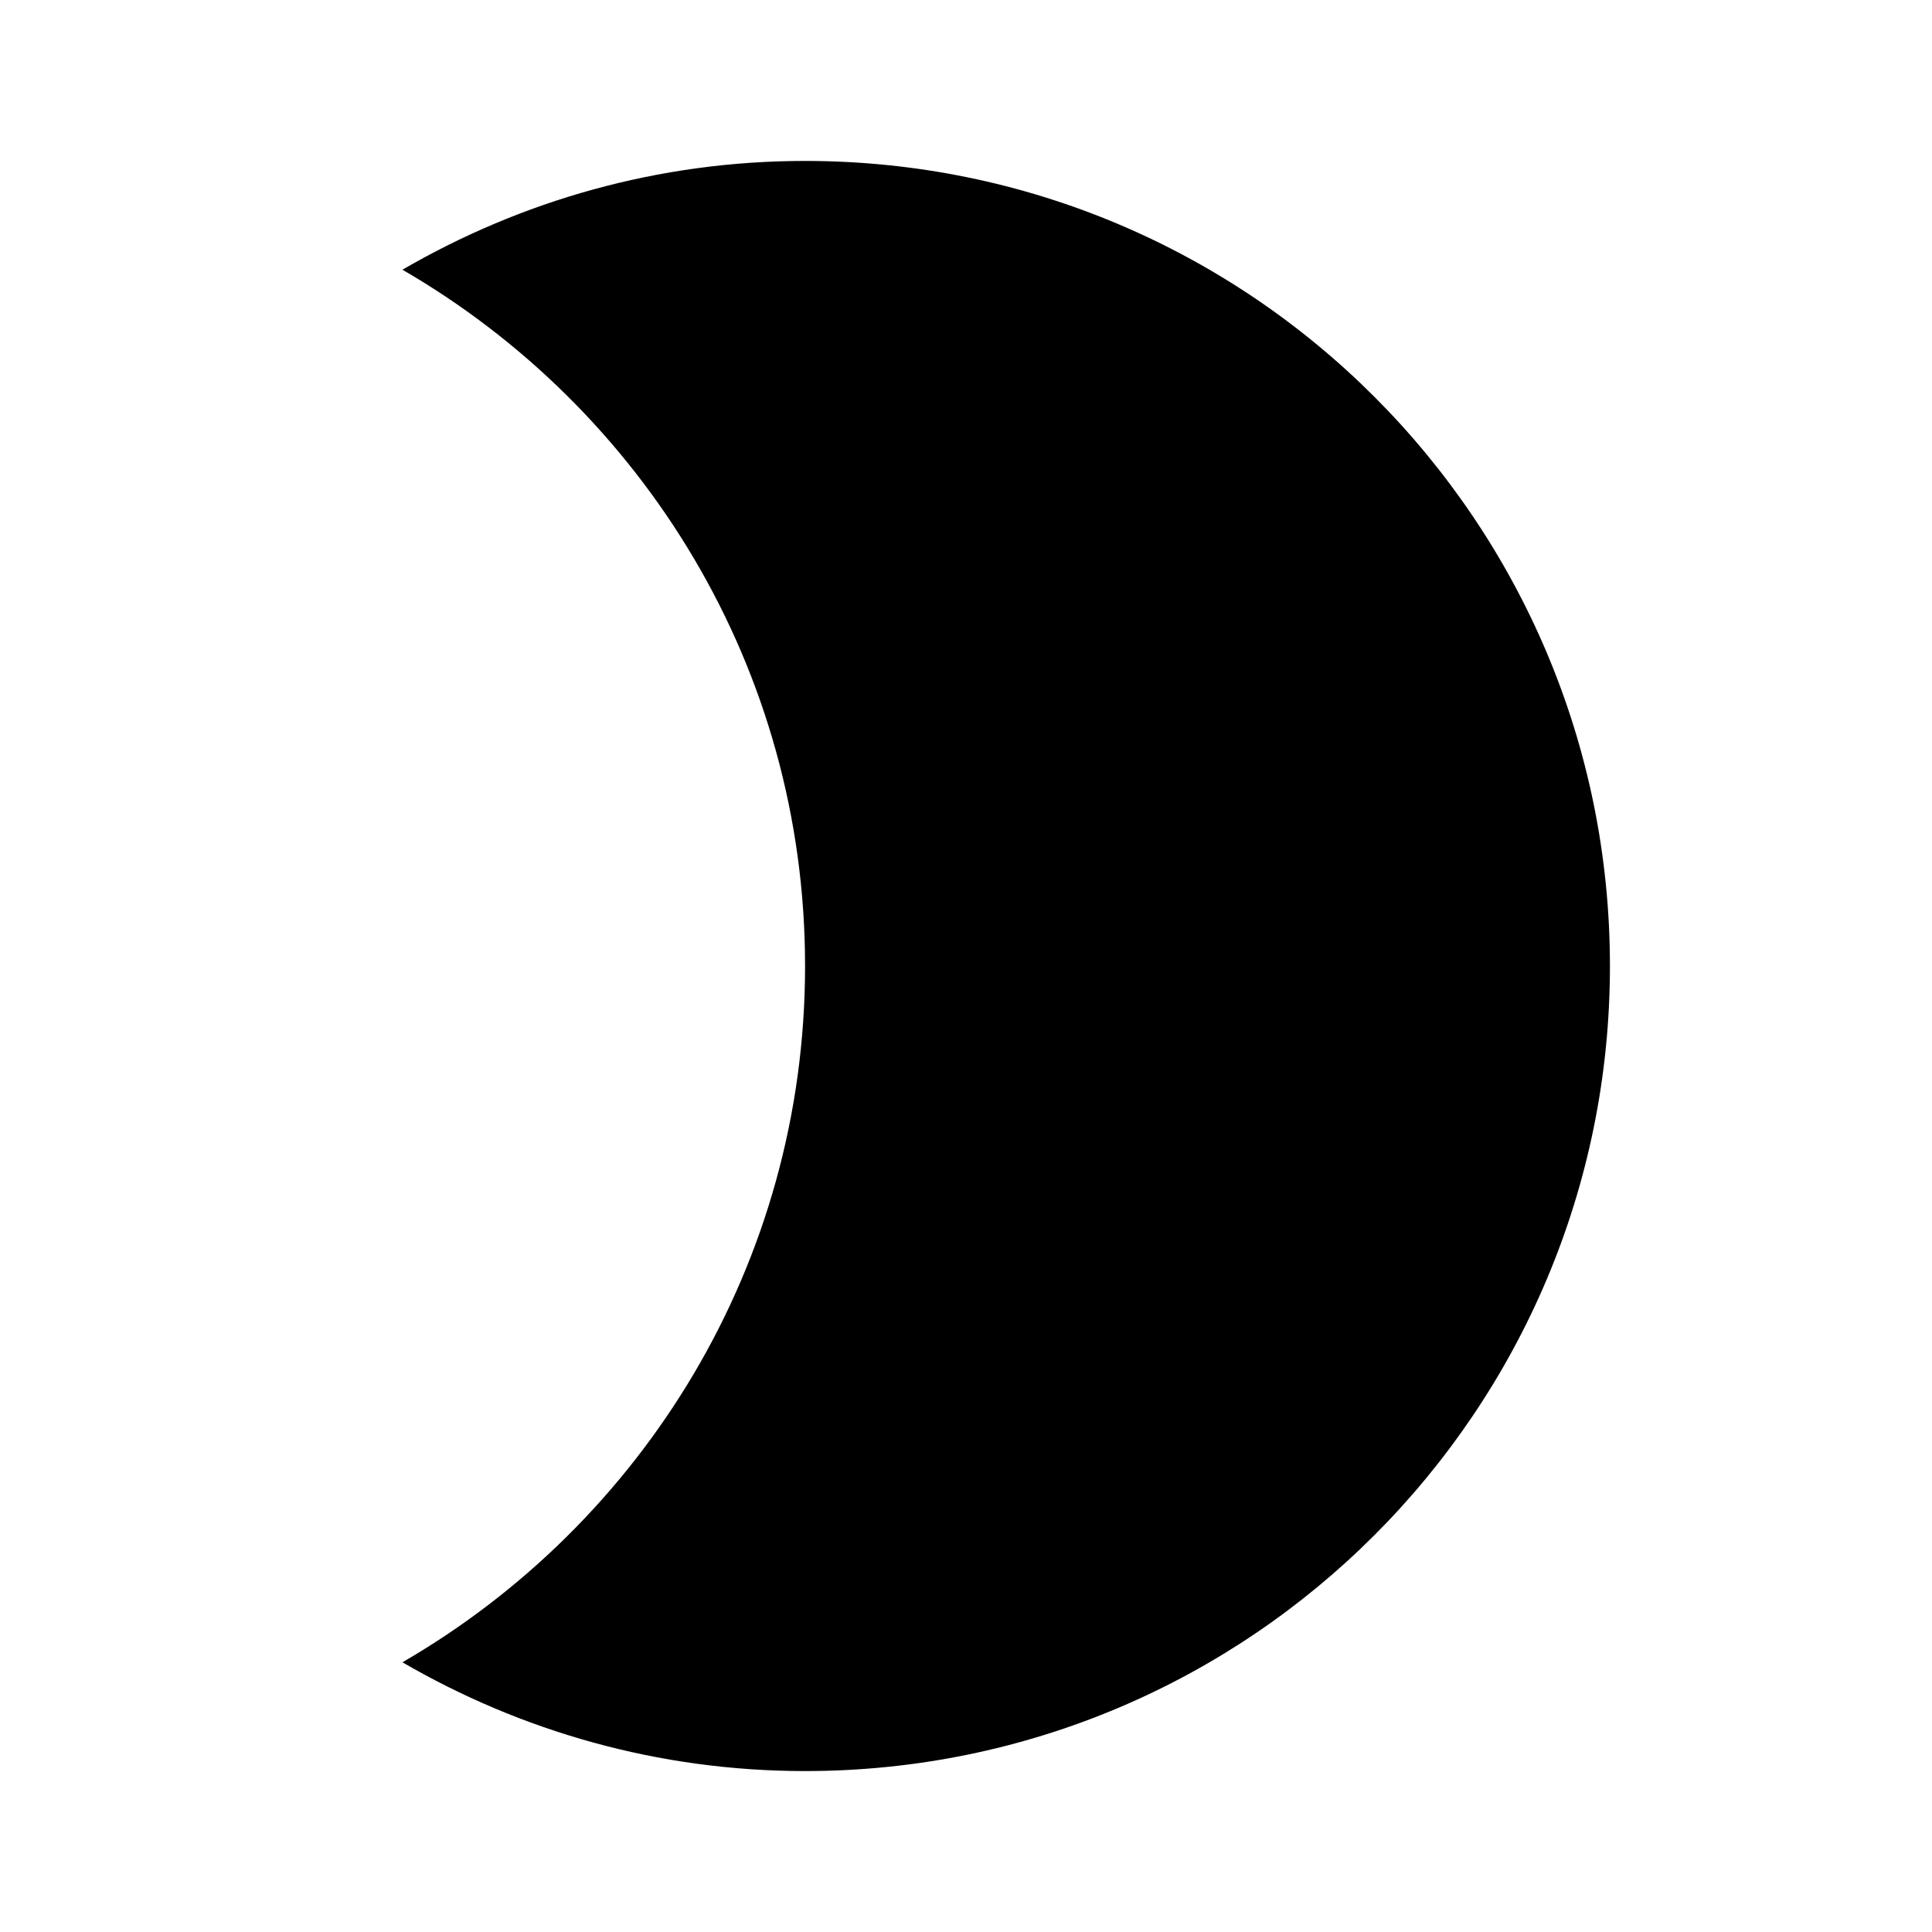 <svg height="1000" width="1000.0" xmlns="http://www.w3.org/2000/svg"><path d="m416.7 83.3c-76.1 0-147.1 20.7-208.4 56.3 124.4 72.1 208.4 206.2 208.4 360.4s-84 288.3-208.4 360.4c61.3 35.6 132.3 56.3 208.4 56.3 230.2 0 416.6-186.5 416.6-416.7s-186.4-416.7-416.6-416.7z" /></svg>